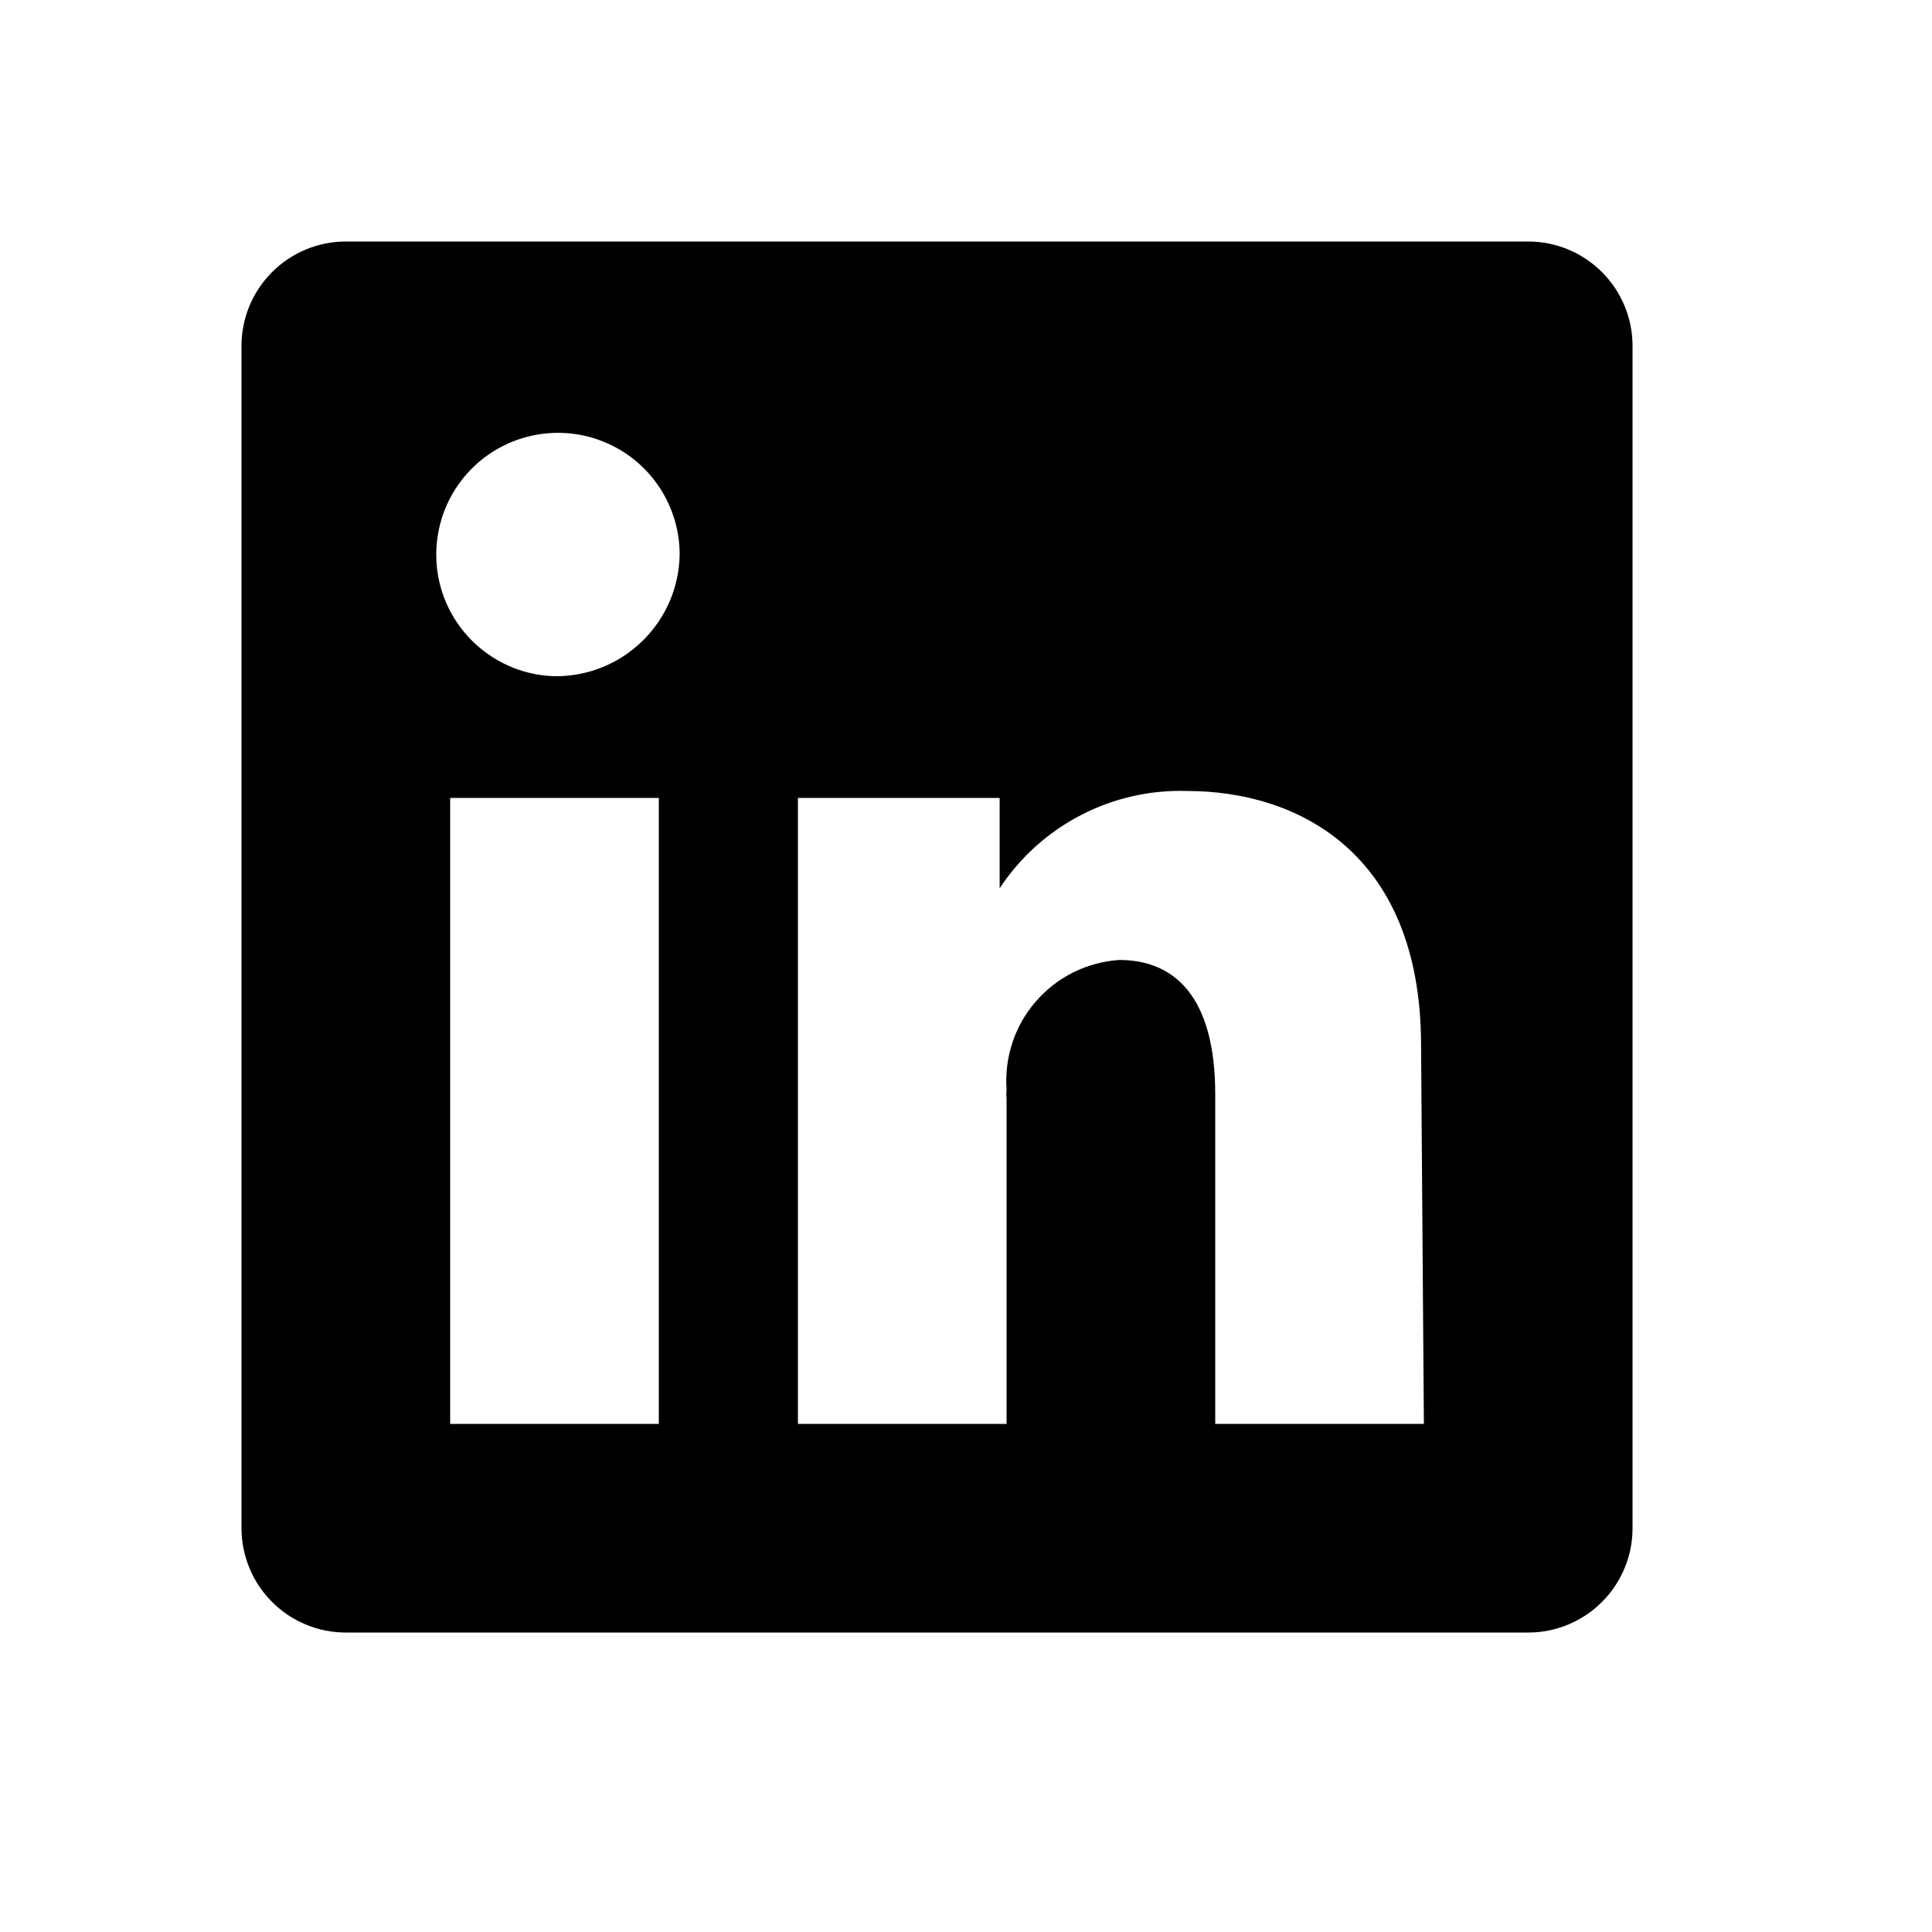 <svg width="24" height="24" viewBox="0 0 24 24" fill="none" xmlns="http://www.w3.org/2000/svg">
<path d="M18.984 3H4.296C3.952 3 3.623 3.137 3.38 3.38C3.137 3.623 3 3.952 3 4.296V18.984C3 19.154 3.034 19.323 3.099 19.48C3.164 19.637 3.259 19.78 3.38 19.9C3.5 20.021 3.643 20.116 3.8 20.181C3.957 20.247 4.126 20.28 4.296 20.28H18.984C19.154 20.28 19.323 20.247 19.48 20.181C19.637 20.116 19.78 20.021 19.9 19.9C20.021 19.78 20.116 19.637 20.181 19.48C20.247 19.323 20.28 19.154 20.28 18.984V4.296C20.28 3.952 20.143 3.623 19.9 3.38C19.657 3.137 19.328 3 18.984 3ZM8.184 17.688H5.592V9.912H8.184V17.688ZM6.888 8.4C6.591 8.392 6.303 8.296 6.06 8.124C5.817 7.953 5.63 7.714 5.522 7.437C5.414 7.16 5.391 6.858 5.454 6.567C5.517 6.277 5.664 6.012 5.877 5.805C6.09 5.597 6.36 5.458 6.652 5.403C6.944 5.348 7.246 5.38 7.519 5.496C7.793 5.611 8.027 5.805 8.191 6.053C8.355 6.3 8.443 6.591 8.443 6.888C8.437 7.295 8.27 7.682 7.978 7.965C7.687 8.249 7.295 8.405 6.888 8.4ZM17.688 17.688H15.096V13.593C15.096 12.366 14.578 11.925 13.904 11.925C13.706 11.938 13.513 11.99 13.335 12.078C13.158 12.166 13 12.288 12.87 12.438C12.739 12.587 12.64 12.761 12.578 12.948C12.515 13.136 12.49 13.335 12.504 13.532C12.5 13.572 12.5 13.613 12.504 13.653V17.688H9.912V9.912H12.418V11.035C12.67 10.651 13.018 10.338 13.426 10.126C13.835 9.914 14.29 9.811 14.75 9.826C16.09 9.826 17.653 10.569 17.653 12.988L17.688 17.688Z" fill="black"/>
</svg>
